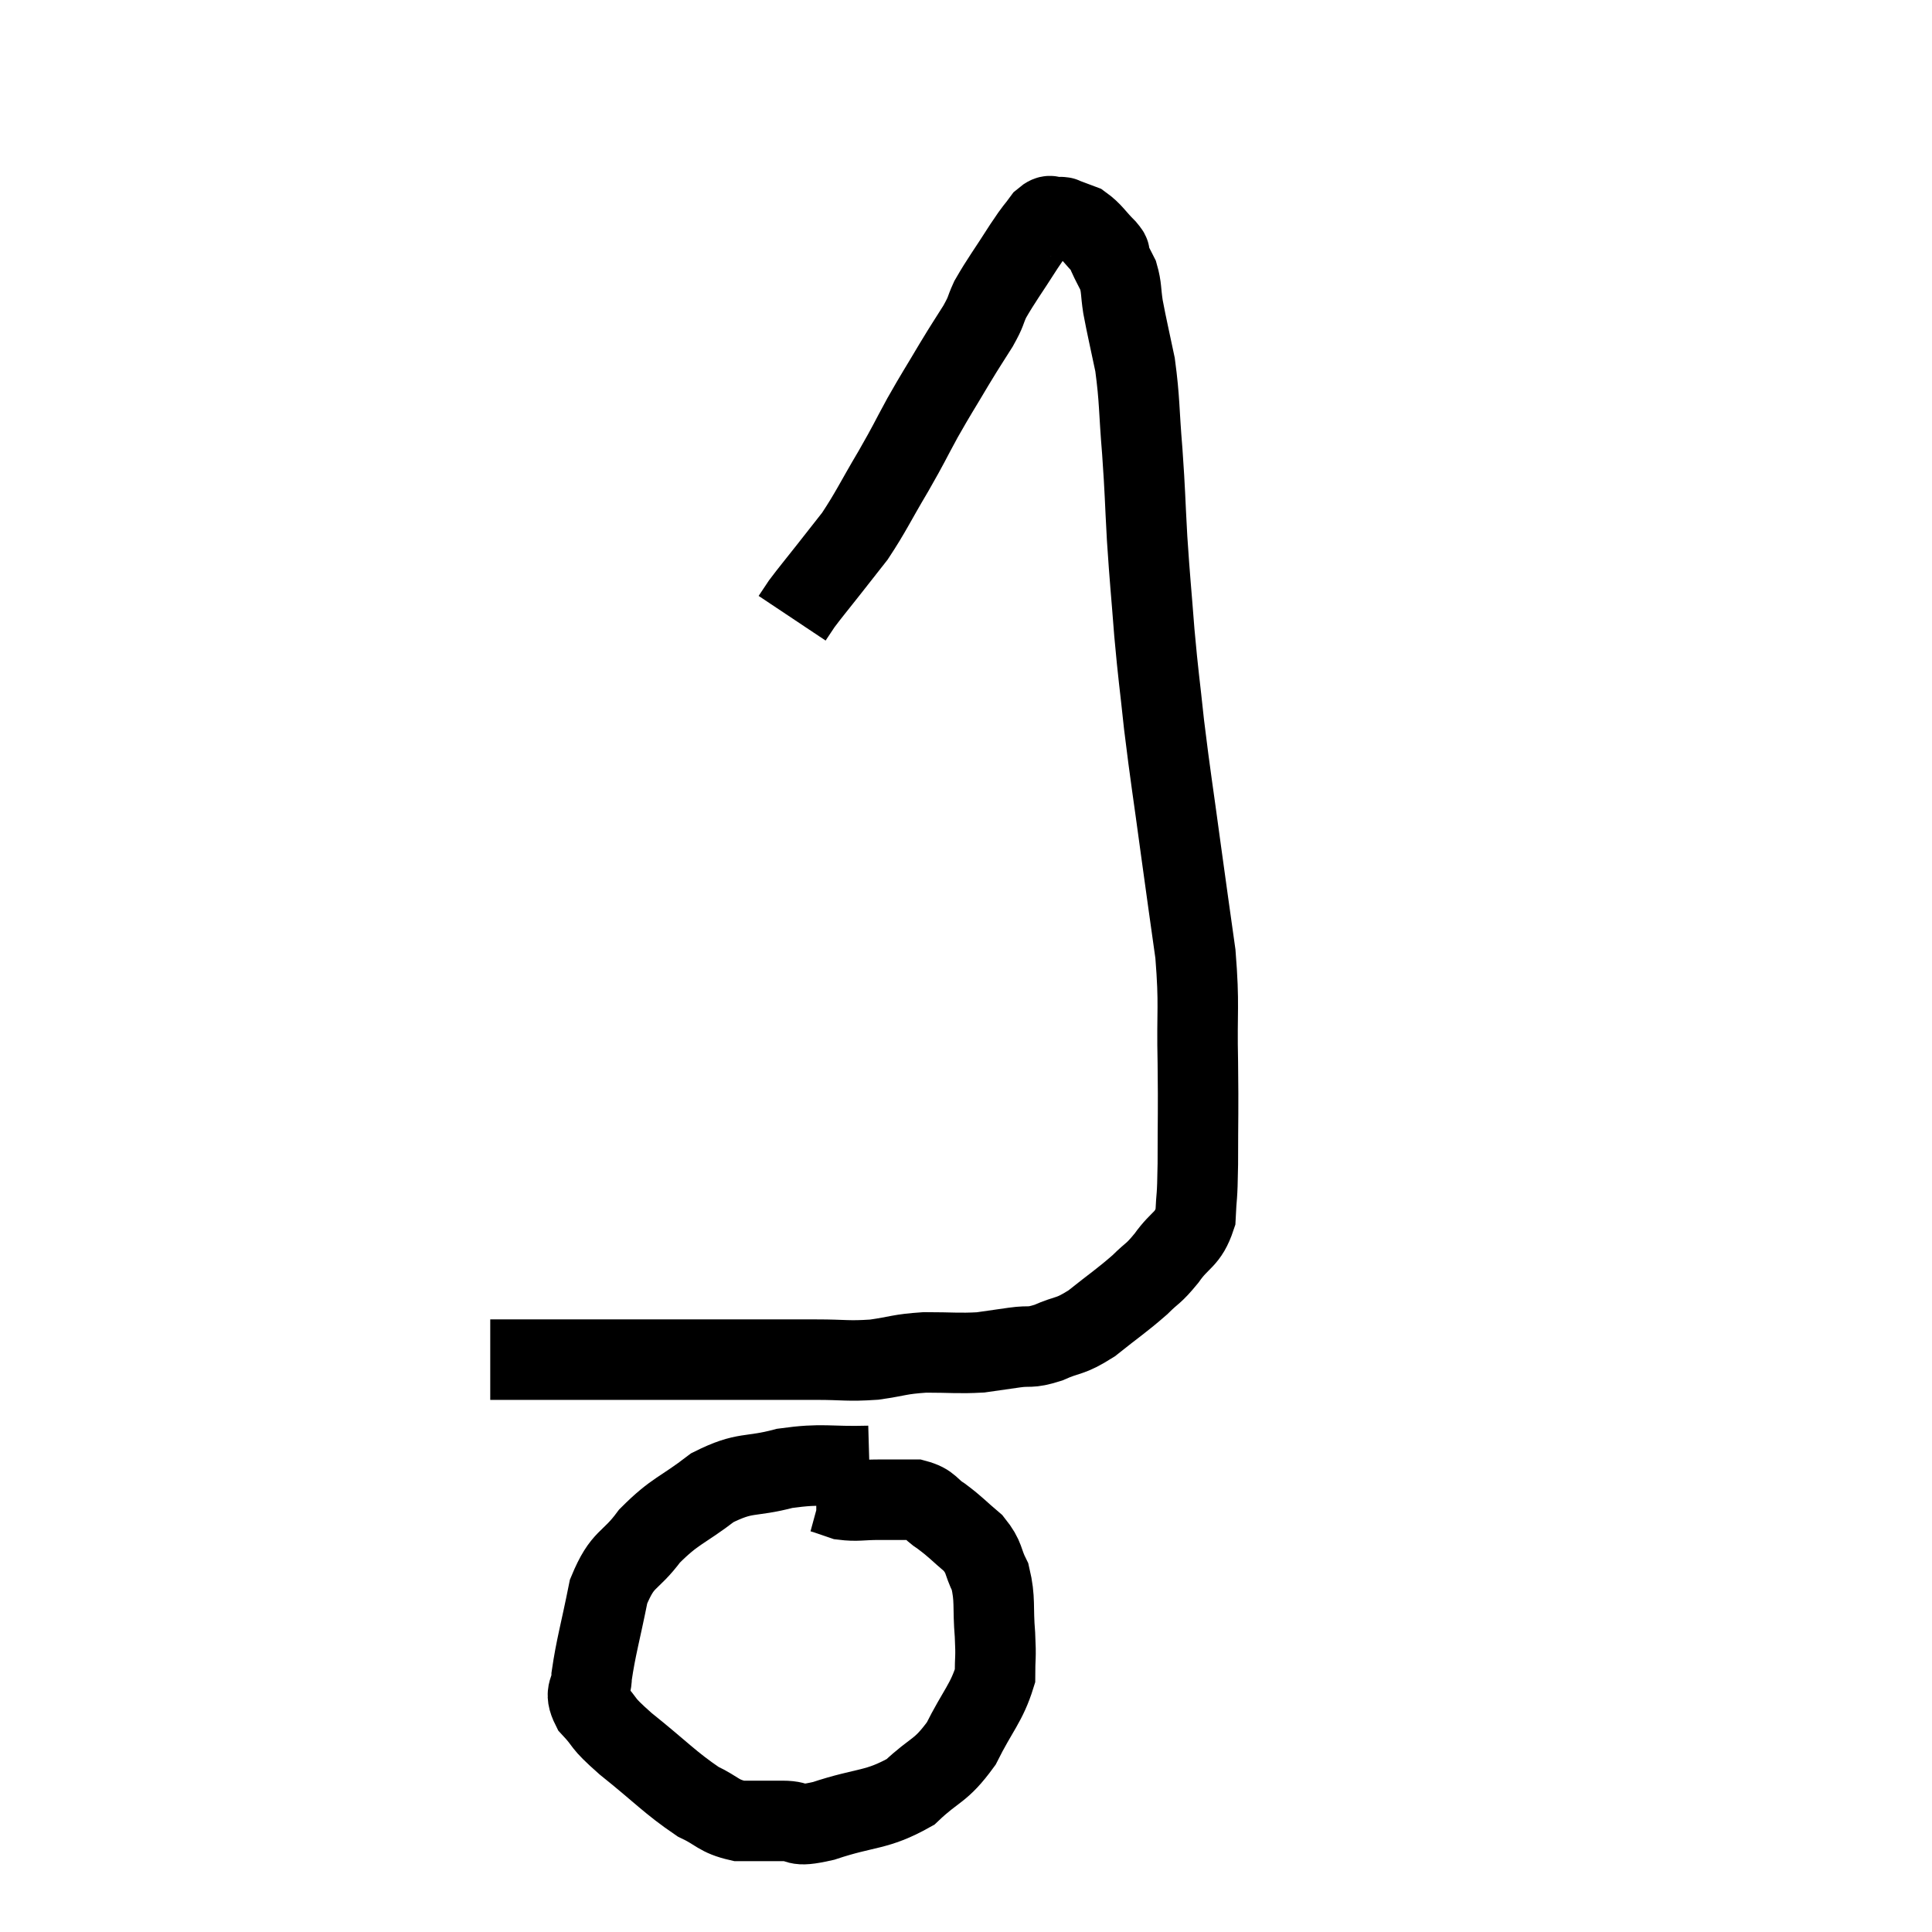 <svg width="48" height="48" viewBox="0 0 48 48" xmlns="http://www.w3.org/2000/svg"><path d="M 12.18 33.78 C 12.33 33.78, 12.105 33.78, 12.48 33.78 C 13.08 33.78, 12.87 33.78, 13.68 33.78 C 14.7 33.78, 14.745 33.78, 15.72 33.78 C 16.65 33.78, 16.725 33.78, 17.58 33.78 C 18.36 33.78, 18.465 33.78, 19.14 33.78 C 19.71 33.78, 19.635 33.78, 20.28 33.78 C 21 33.78, 21.045 33.825, 21.72 33.78 C 22.35 33.69, 22.32 33.645, 22.98 33.6 C 23.67 33.6, 23.805 33.63, 24.36 33.6 C 24.78 33.54, 24.78 33.54, 25.2 33.48 C 25.62 33.42, 25.56 33.51, 26.04 33.36 C 26.58 33.12, 26.55 33.24, 27.12 32.88 C 27.72 32.4, 27.855 32.325, 28.32 31.92 C 28.65 31.59, 28.635 31.68, 28.98 31.26 C 29.34 30.75, 29.505 30.825, 29.7 30.24 C 29.73 29.58, 29.745 29.88, 29.76 28.92 C 29.76 27.66, 29.775 27.705, 29.76 26.4 C 29.73 25.05, 29.805 25.02, 29.7 23.7 C 29.52 22.41, 29.535 22.545, 29.34 21.12 C 29.13 19.56, 29.085 19.35, 28.92 18 C 28.8 16.86, 28.785 16.875, 28.68 15.72 C 28.59 14.55, 28.575 14.505, 28.5 13.38 C 28.44 12.3, 28.455 12.3, 28.38 11.22 C 28.29 10.14, 28.32 9.96, 28.2 9.06 C 28.05 8.34, 28.005 8.175, 27.9 7.62 C 27.84 7.23, 27.87 7.155, 27.78 6.84 C 27.66 6.6, 27.615 6.525, 27.54 6.36 C 27.51 6.27, 27.645 6.375, 27.48 6.18 C 27.18 5.88, 27.15 5.775, 26.88 5.58 C 26.64 5.49, 26.52 5.445, 26.4 5.4 C 26.4 5.4, 26.43 5.4, 26.4 5.4 C 26.34 5.4, 26.4 5.385, 26.28 5.4 C 26.1 5.43, 26.13 5.28, 25.92 5.46 C 25.68 5.79, 25.77 5.625, 25.44 6.12 C 25.02 6.78, 24.885 6.945, 24.6 7.44 C 24.45 7.77, 24.525 7.695, 24.3 8.1 C 24 8.58, 24.045 8.49, 23.7 9.06 C 23.31 9.72, 23.295 9.72, 22.92 10.38 C 22.56 11.04, 22.62 10.965, 22.2 11.7 C 21.72 12.51, 21.645 12.705, 21.24 13.32 C 20.91 13.74, 20.91 13.74, 20.58 14.16 C 20.25 14.58, 20.145 14.7, 19.92 15 C 19.8 15.18, 19.74 15.27, 19.68 15.36 C 19.68 15.36, 19.68 15.36, 19.68 15.36 L 19.68 15.36" fill="none" stroke="black" stroke-width="2"></path><path d="M 21.6 36.42 C 20.55 36.45, 20.475 36.345, 19.5 36.48 C 18.6 36.72, 18.54 36.54, 17.7 36.96 C 16.92 37.56, 16.785 37.515, 16.14 38.16 C 15.63 38.85, 15.48 38.67, 15.12 39.54 C 14.91 40.59, 14.805 40.92, 14.7 41.64 C 14.7 42.03, 14.49 42, 14.7 42.42 C 15.12 42.87, 14.88 42.735, 15.54 43.32 C 16.44 44.04, 16.635 44.28, 17.34 44.76 C 17.85 45, 17.835 45.12, 18.36 45.24 C 18.9 45.24, 18.915 45.24, 19.44 45.24 C 19.95 45.24, 19.665 45.42, 20.46 45.24 C 21.54 44.88, 21.765 45, 22.62 44.52 C 23.25 43.92, 23.355 44.04, 23.88 43.32 C 24.3 42.48, 24.51 42.315, 24.72 41.64 C 24.72 41.13, 24.75 41.235, 24.72 40.62 C 24.66 39.9, 24.735 39.75, 24.6 39.18 C 24.39 38.76, 24.48 38.715, 24.18 38.34 C 23.79 38.01, 23.76 37.95, 23.4 37.68 C 23.07 37.47, 23.13 37.365, 22.74 37.26 C 22.29 37.26, 22.29 37.26, 21.84 37.26 C 21.39 37.26, 21.3 37.305, 20.94 37.26 C 20.67 37.17, 20.565 37.125, 20.4 37.08 C 20.34 37.08, 20.31 37.08, 20.28 37.08 L 20.28 37.08" fill="none" stroke="black" stroke-width="2"></path></svg>